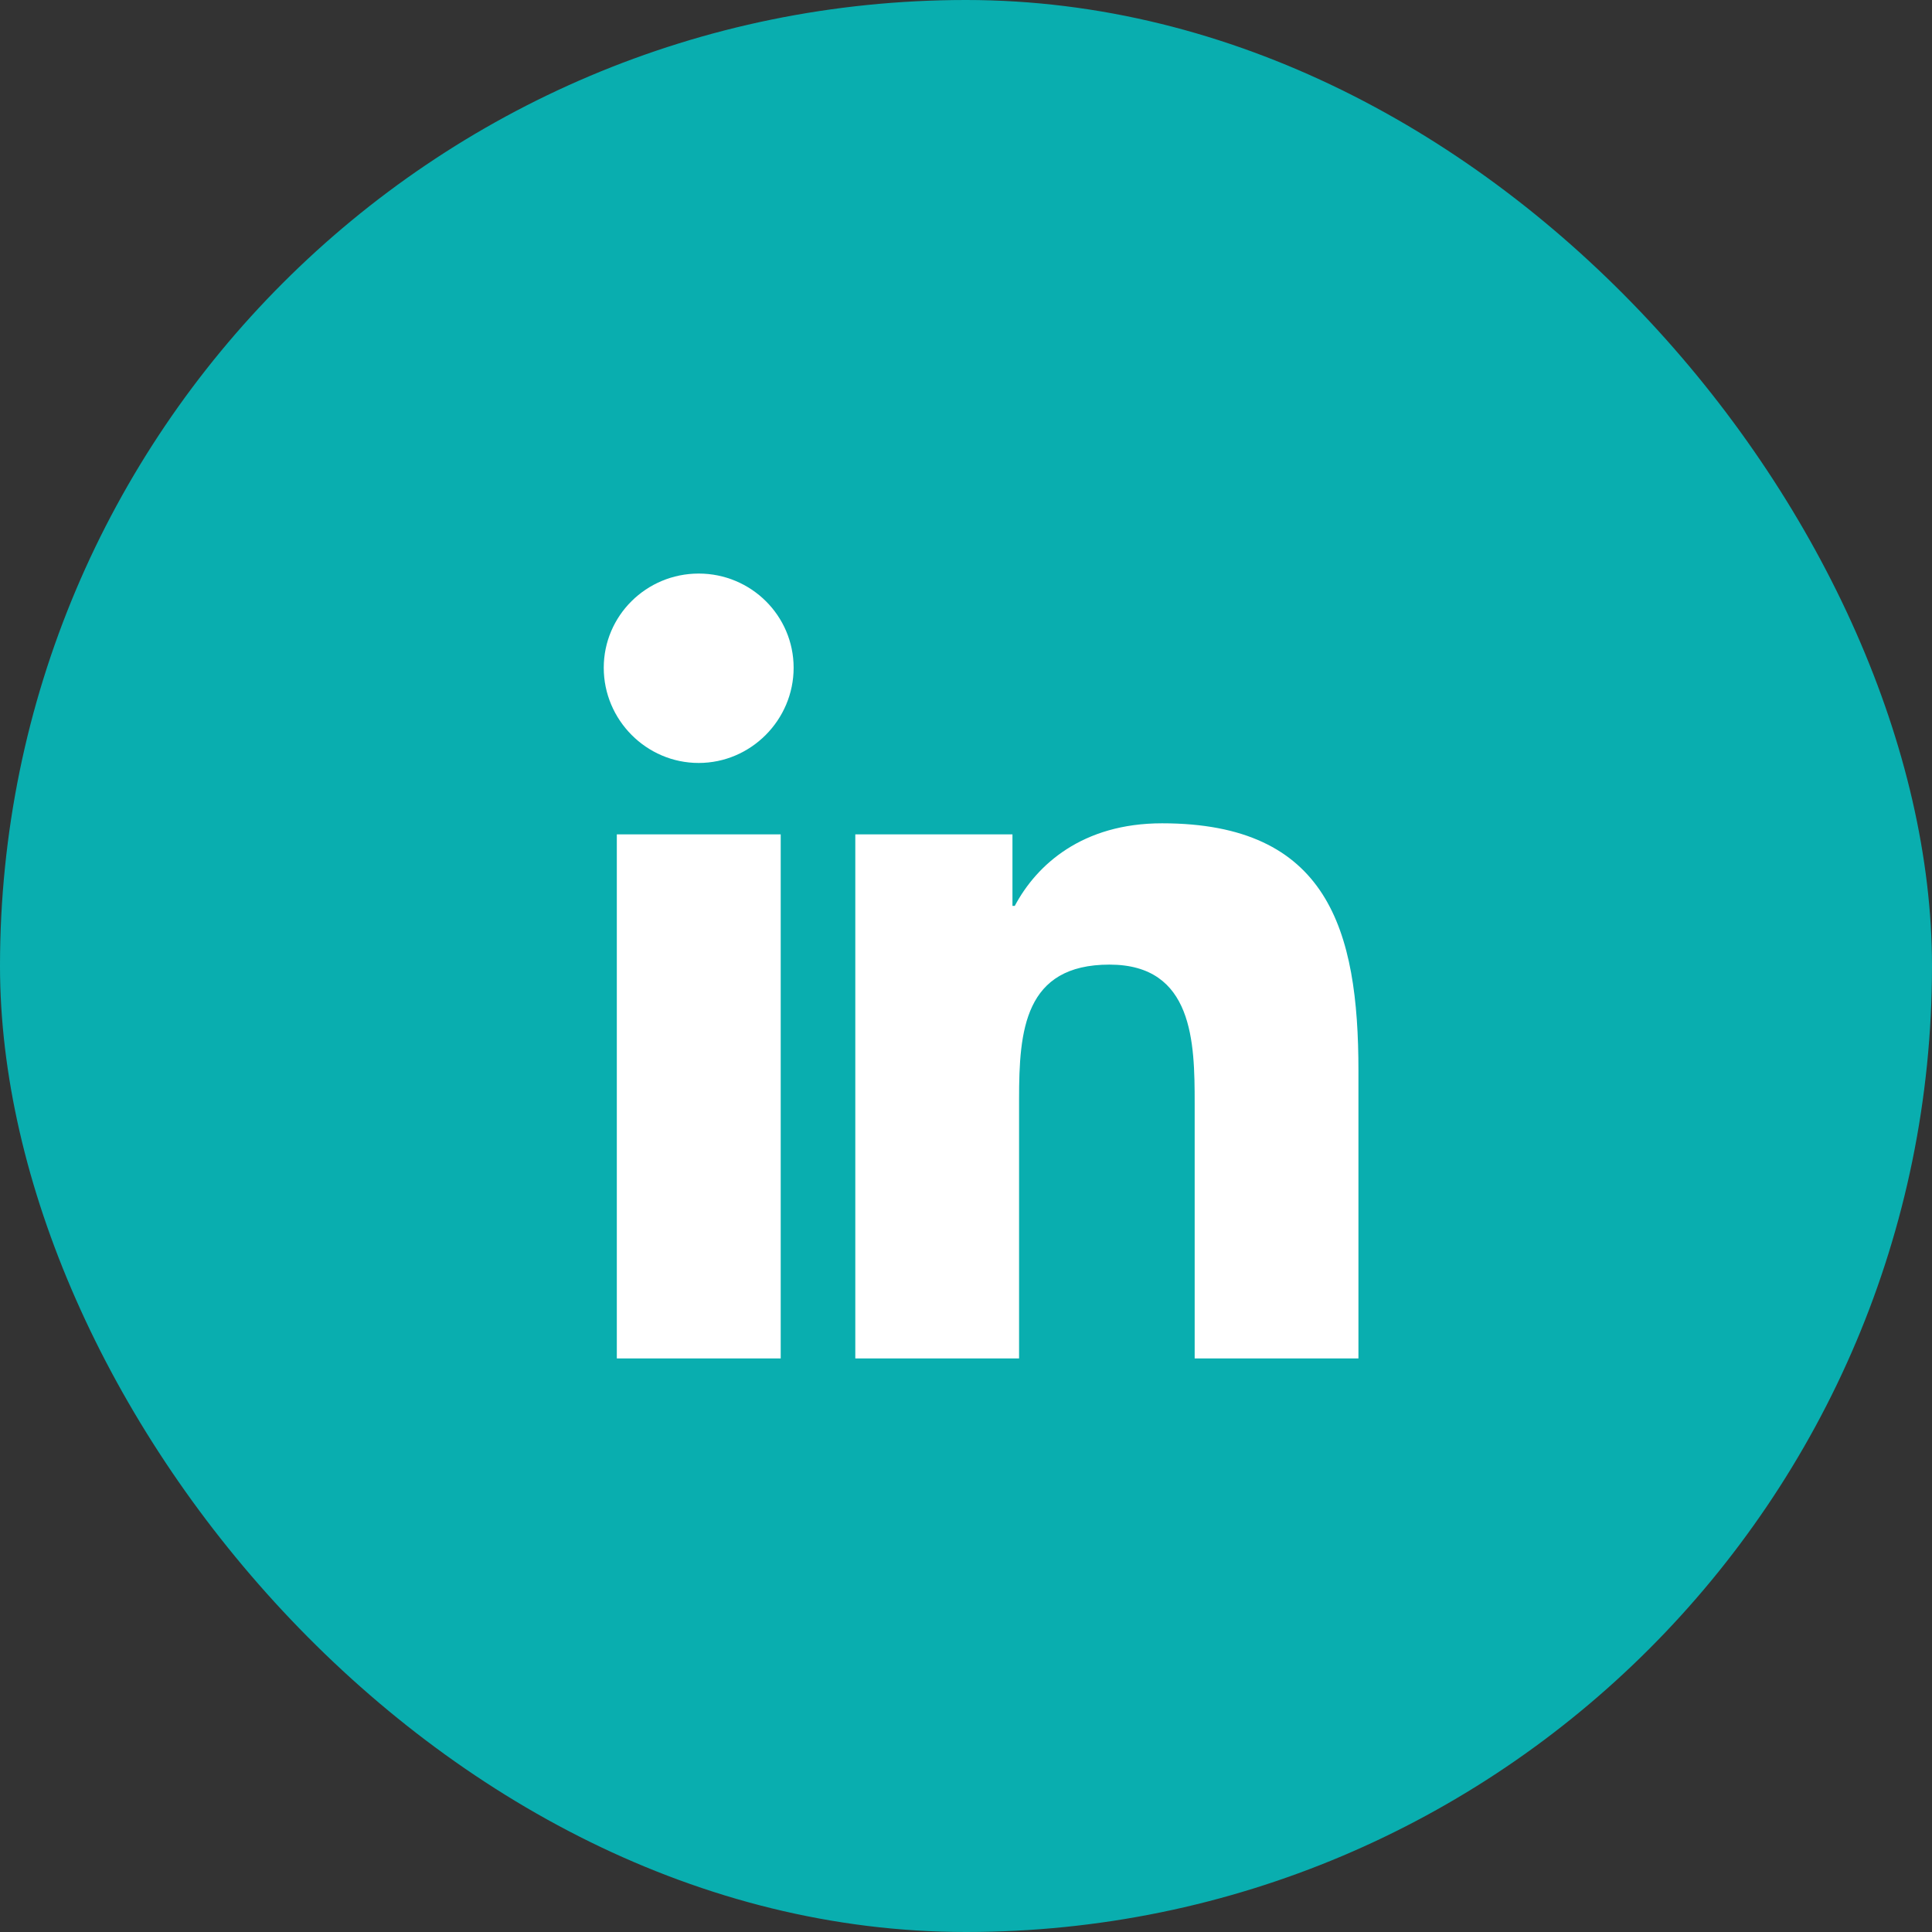 <svg width="64" height="64" viewBox="0 0 64 64" fill="none" xmlns="http://www.w3.org/2000/svg">
<rect x="0" y="0" width="64" height="64" fill="#333333" stroke="none"/>
<rect width="64" height="64" rx="32" fill="#09AEAF"/>
<path d="M23.146 19C21.409 19 20 20.396 20 22.121C20 23.845 21.408 25.274 23.144 25.274C24.879 25.274 26.29 23.845 26.29 22.121C26.29 20.398 24.883 19 23.146 19ZM38.494 27.273C35.853 27.273 34.341 28.644 33.616 30.008H33.539V27.64H28.333V45H33.758V36.406C33.758 34.142 33.93 31.954 36.753 31.954C39.535 31.954 39.575 34.536 39.575 36.55V45H44.993H45V35.465C45 30.799 43.989 27.273 38.494 27.273ZM20.433 27.64V45H25.862V27.64H20.433Z" fill="white"/>
</svg>
